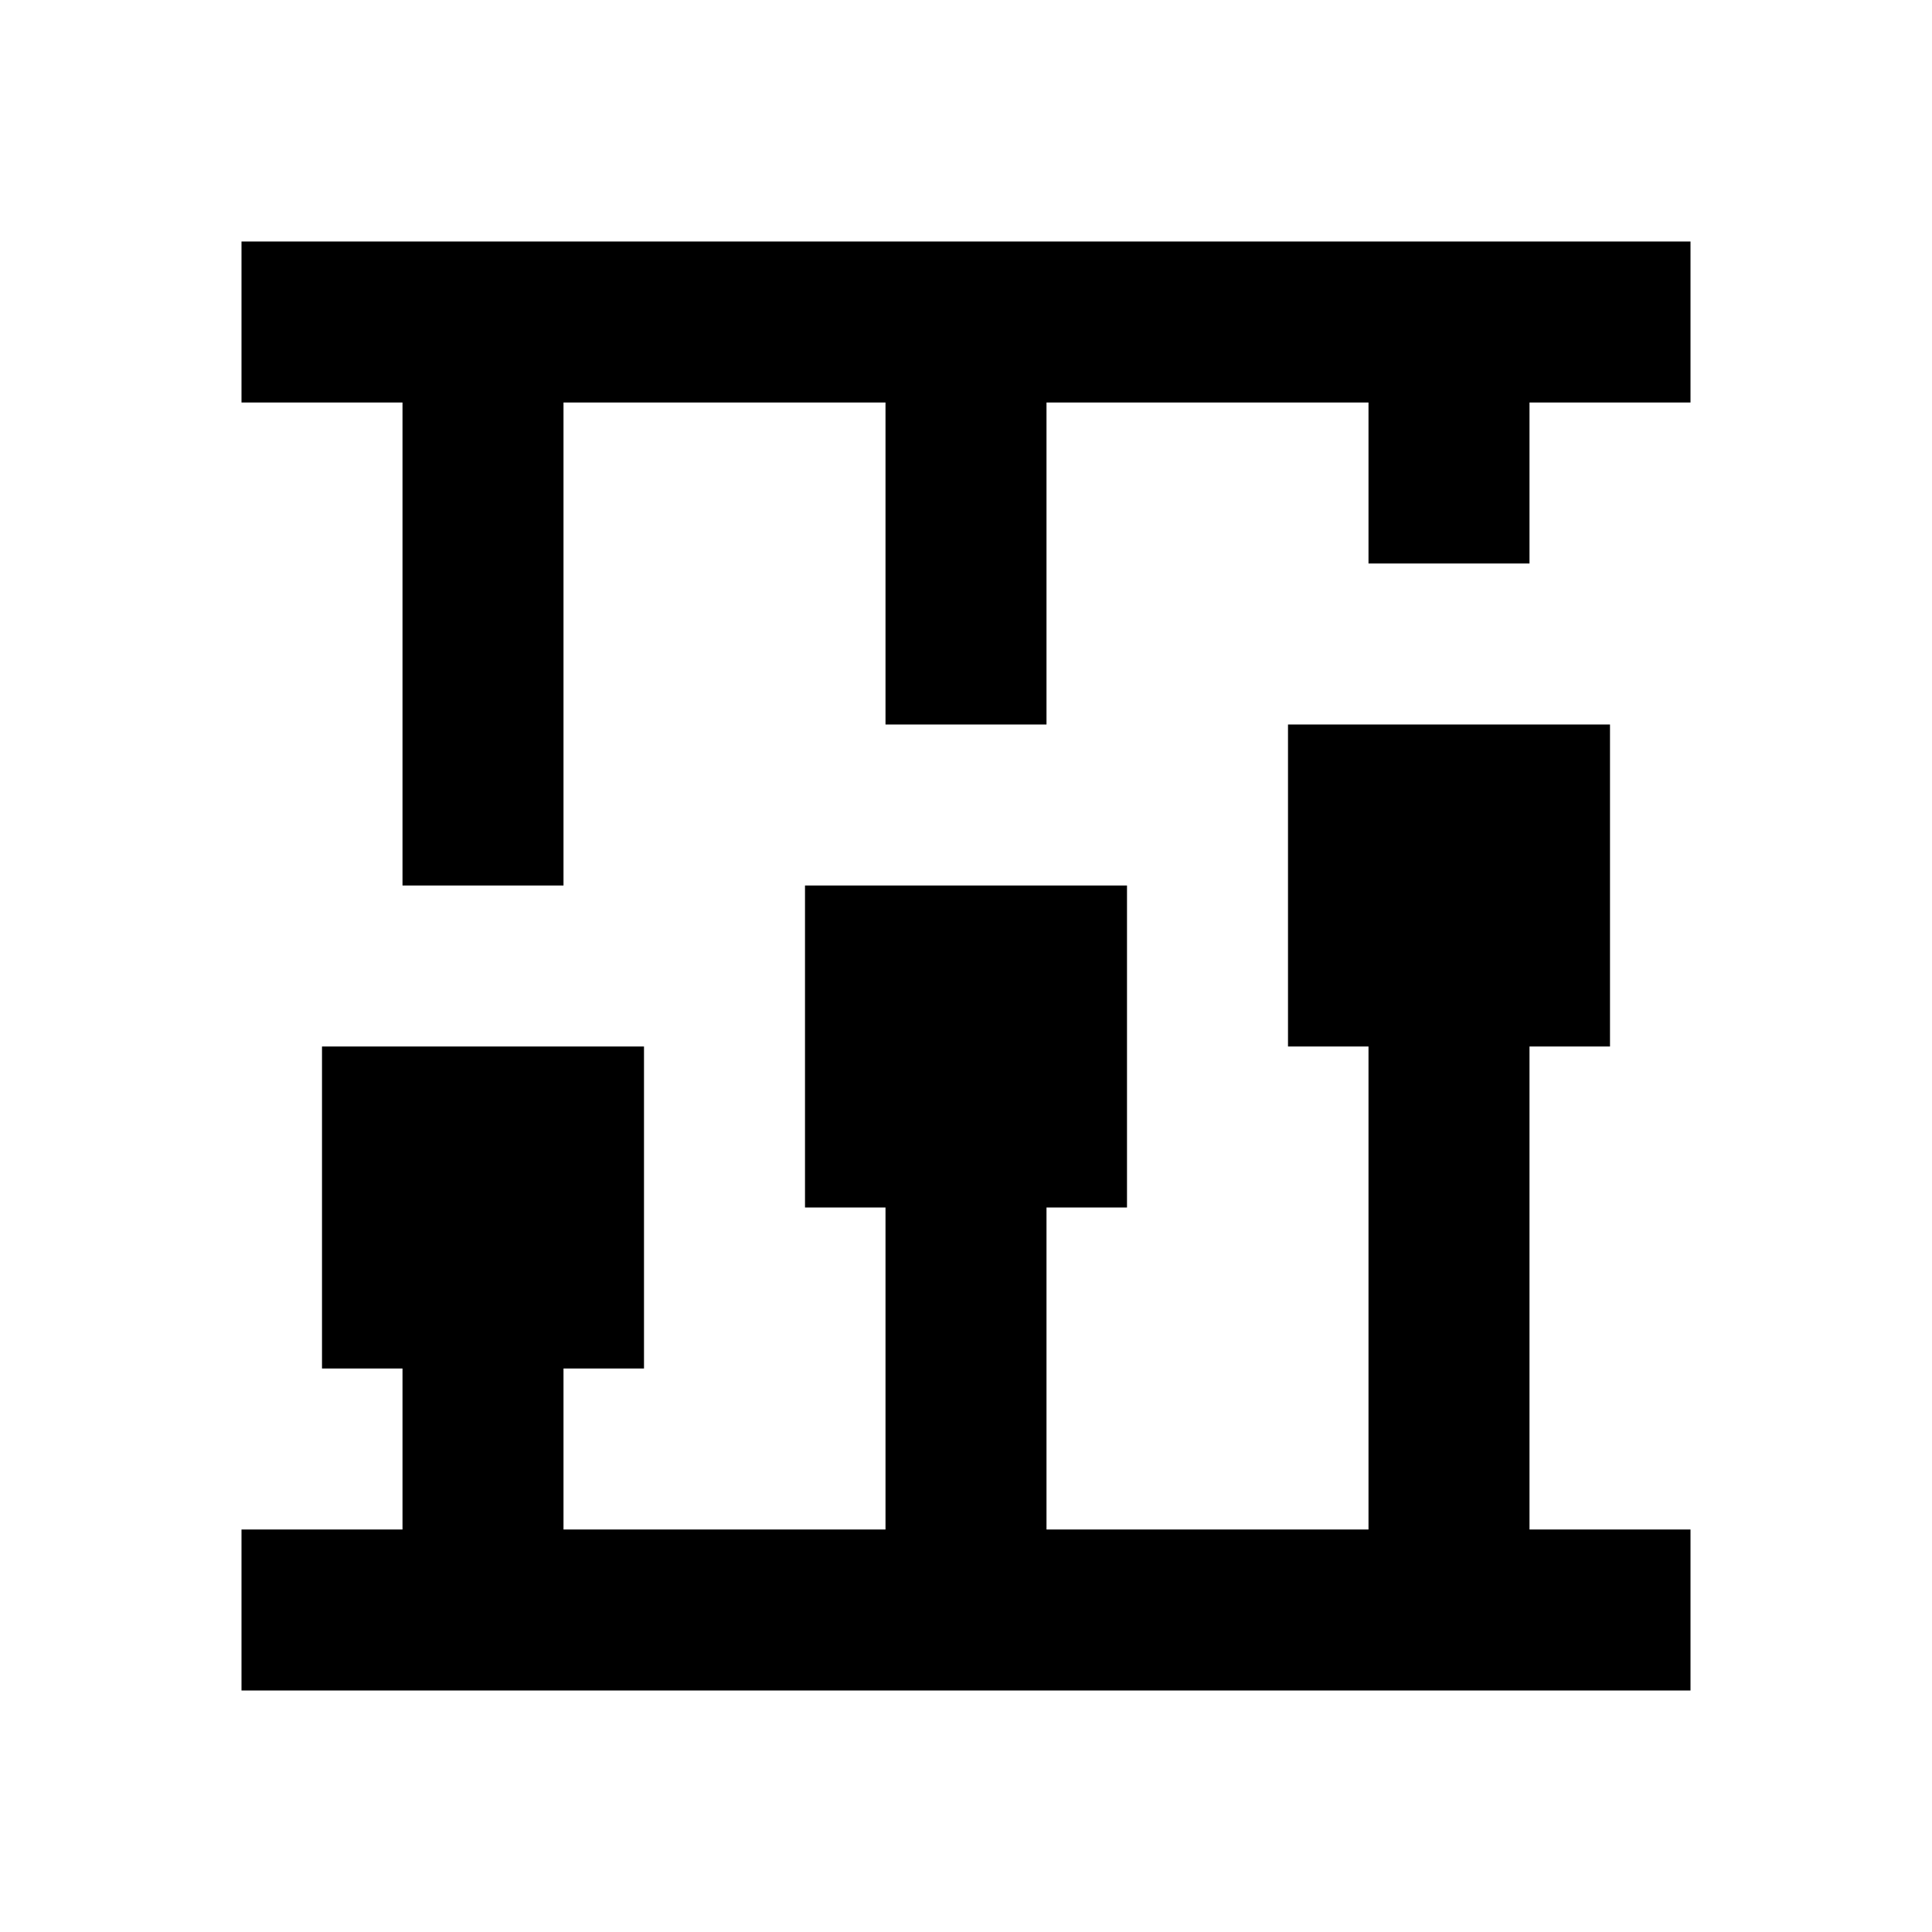 <?xml version="1.0"?>
<svg xmlns="http://www.w3.org/2000/svg" viewBox="0 0 24 24">
    <path style="line-height:normal;text-indent:0;text-align:start;text-decoration-line:none;text-decoration-style:solid;text-decoration-color:#000;text-transform:none;block-progression:tb;isolation:auto;mix-blend-mode:normal" d="M 3 3 L 3 5 L 5 5 L 5 11 L 7 11 L 7 5 L 11 5 L 11 9 L 13 9 L 13 5 L 17 5 L 17 7 L 19 7 L 19 5 L 21 5 L 21 3 L 3 3 z M 16 9 L 16 13 L 17 13 L 17 19 L 13 19 L 13 15 L 14 15 L 14 11 L 10 11 L 10 15 L 11 15 L 11 19 L 7 19 L 7 17 L 8 17 L 8 13 L 4 13 L 4 17 L 5 17 L 5 19 L 3 19 L 3 21 L 21 21 L 21 19 L 19 19 L 19 13 L 20 13 L 20 9 L 16 9 z"/>
</svg>
